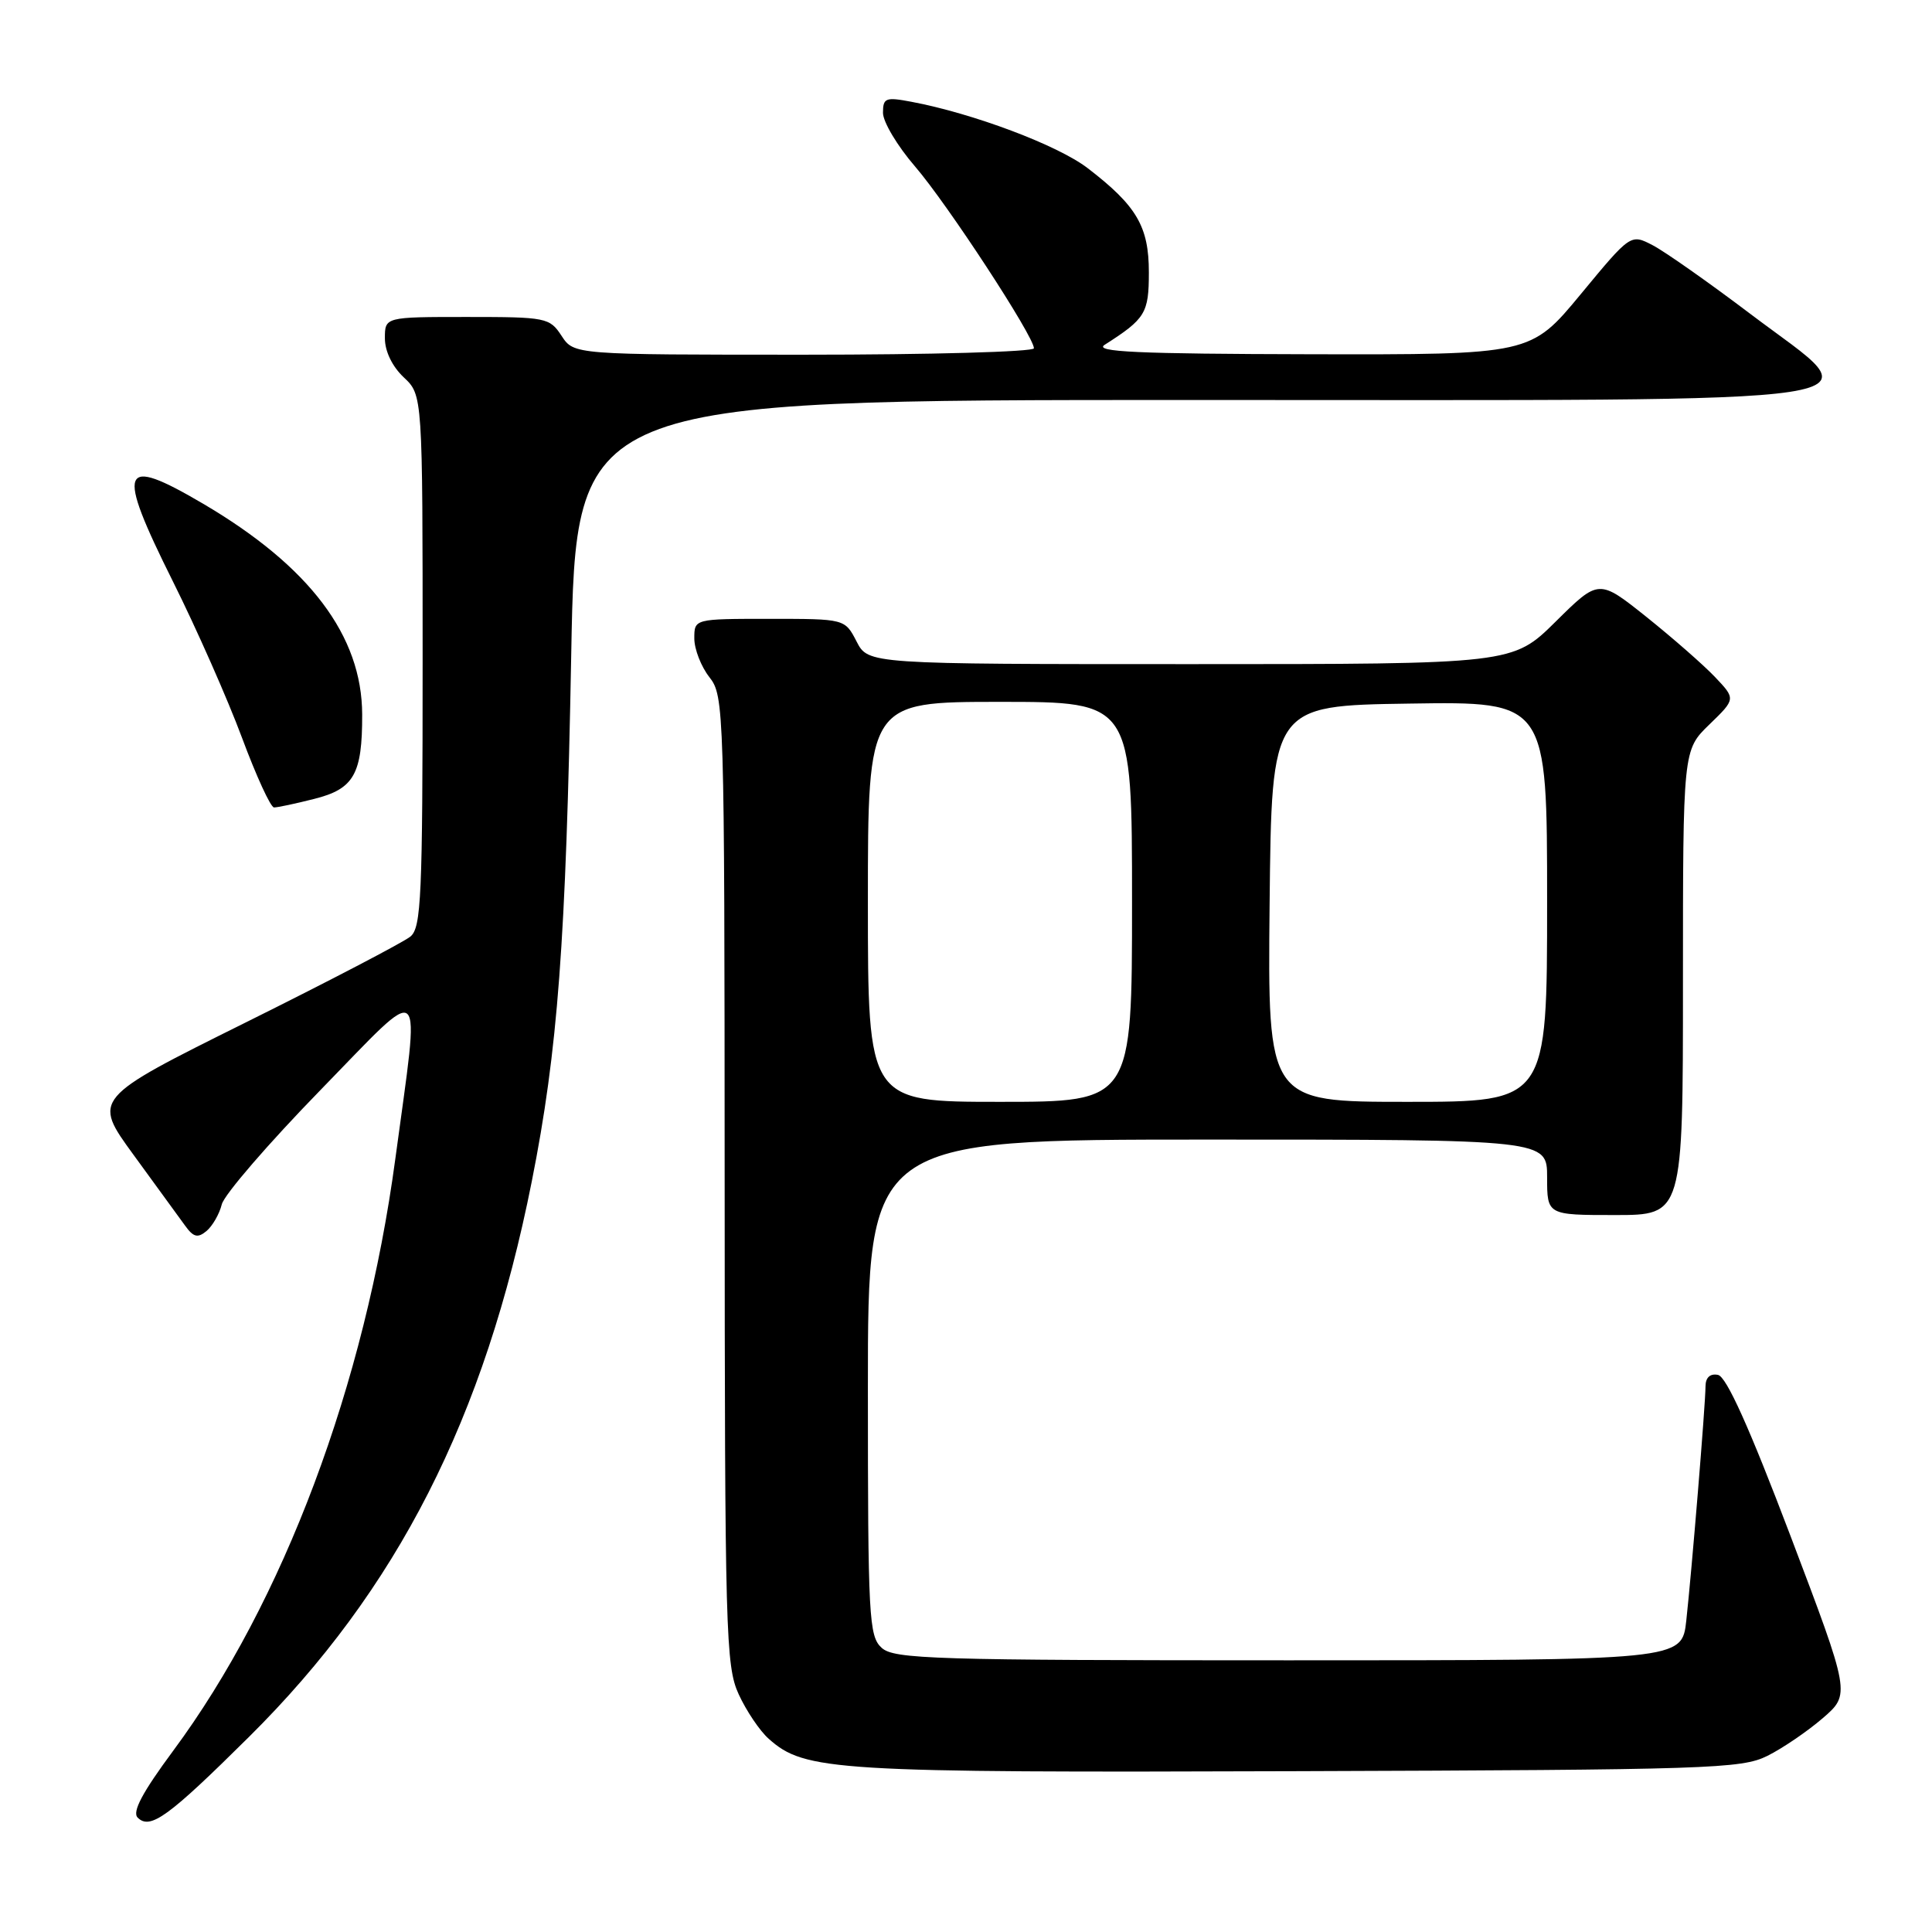 <?xml version="1.0" encoding="UTF-8" standalone="no"?>
<!DOCTYPE svg PUBLIC "-//W3C//DTD SVG 1.1//EN" "http://www.w3.org/Graphics/SVG/1.1/DTD/svg11.dtd" >
<svg xmlns="http://www.w3.org/2000/svg" xmlns:xlink="http://www.w3.org/1999/xlink" version="1.1" viewBox="0 0 256 256">
 <g >
 <path fill="currentColor"
d=" M 33.00 230.14 C 52.65 210.65 64.23 187.91 70.46 156.56 C 73.91 139.21 74.99 124.88 75.69 86.75 C 76.31 53.00 76.31 53.00 157.50 53.00 C 254.32 53.00 248.23 53.93 231.98 41.63 C 226.43 37.43 220.58 33.32 218.98 32.49 C 216.07 30.98 216.07 30.98 209.45 38.99 C 202.82 47.00 202.82 47.00 173.66 46.94 C 150.70 46.89 144.90 46.63 146.37 45.69 C 151.78 42.24 152.23 41.50 152.23 36.09 C 152.23 30.01 150.62 27.27 144.12 22.28 C 140.16 19.24 128.94 15.02 120.73 13.48 C 117.35 12.84 117.00 12.98 117.00 14.95 C 117.00 16.15 118.91 19.35 121.25 22.06 C 125.53 27.03 137.00 44.57 137.00 46.15 C 137.00 46.62 123.29 47.00 106.52 47.00 C 76.05 47.00 76.05 47.00 74.41 44.50 C 72.83 42.09 72.39 42.00 61.88 42.00 C 51.00 42.00 51.00 42.00 51.00 44.83 C 51.00 46.55 51.98 48.57 53.50 50.00 C 56.00 52.35 56.00 52.35 56.00 87.55 C 56.00 118.82 55.82 122.91 54.38 124.10 C 53.48 124.84 43.64 129.98 32.50 135.51 C 12.26 145.57 12.26 145.57 17.70 153.03 C 20.70 157.14 23.77 161.36 24.53 162.41 C 25.63 163.94 26.20 164.08 27.36 163.12 C 28.15 162.46 29.07 160.87 29.39 159.58 C 29.71 158.30 35.60 151.48 42.46 144.44 C 56.63 129.91 55.68 129.05 52.39 153.50 C 48.37 183.47 37.55 212.29 22.93 232.01 C 18.86 237.51 17.49 240.09 18.24 240.84 C 19.90 242.50 22.29 240.76 33.00 230.14 Z  M 234.17 232.67 C 236.19 231.67 239.50 229.41 241.52 227.67 C 245.20 224.49 245.20 224.49 237.24 203.49 C 231.78 189.11 228.76 182.40 227.64 182.18 C 226.60 181.97 226.00 182.53 225.99 183.68 C 225.98 186.14 224.16 208.21 223.44 214.75 C 222.86 220.00 222.86 220.00 170.76 220.00 C 123.68 220.00 118.48 219.84 116.83 218.35 C 115.13 216.81 115.00 214.39 115.00 183.85 C 115.00 151.00 115.00 151.00 160.00 151.00 C 205.00 151.00 205.00 151.00 205.00 156.00 C 205.00 161.00 205.00 161.00 214.00 161.00 C 223.00 161.00 223.00 161.00 223.00 130.20 C 223.00 99.39 223.00 99.39 226.50 96.00 C 230.00 92.61 230.00 92.61 227.25 89.71 C 225.74 88.12 221.65 84.54 218.18 81.76 C 211.85 76.71 211.85 76.71 206.15 82.35 C 200.44 88.00 200.44 88.00 157.75 88.00 C 115.05 88.00 115.05 88.00 113.50 85.00 C 111.95 82.00 111.95 82.00 101.97 82.00 C 92.00 82.00 92.00 82.00 92.00 84.59 C 92.00 86.02 92.90 88.33 94.00 89.73 C 95.95 92.21 96.00 93.80 96.02 156.38 C 96.04 216.46 96.16 220.75 97.88 224.50 C 98.89 226.70 100.68 229.36 101.86 230.40 C 106.65 234.67 110.42 234.90 172.00 234.69 C 226.42 234.51 230.76 234.37 234.17 232.67 Z  M 41.63 105.86 C 46.90 104.54 48.01 102.59 47.99 94.68 C 47.97 84.25 41.03 75.05 26.92 66.75 C 15.91 60.28 15.32 61.82 22.92 77.06 C 26.06 83.35 30.17 92.66 32.06 97.74 C 33.95 102.82 35.86 106.99 36.31 106.99 C 36.75 107.00 39.15 106.49 41.63 105.86 Z  M 115.00 119.50 C 115.00 93.00 115.00 93.00 132.50 93.00 C 150.00 93.00 150.00 93.00 150.00 119.50 C 150.00 146.00 150.00 146.00 132.50 146.00 C 115.00 146.00 115.00 146.00 115.00 119.50 Z  M 168.23 119.75 C 168.50 93.50 168.50 93.50 186.75 93.23 C 205.00 92.95 205.00 92.95 205.00 119.48 C 205.00 146.00 205.00 146.00 186.48 146.00 C 167.97 146.00 167.97 146.00 168.23 119.75 Z "/>
</g>
</svg>